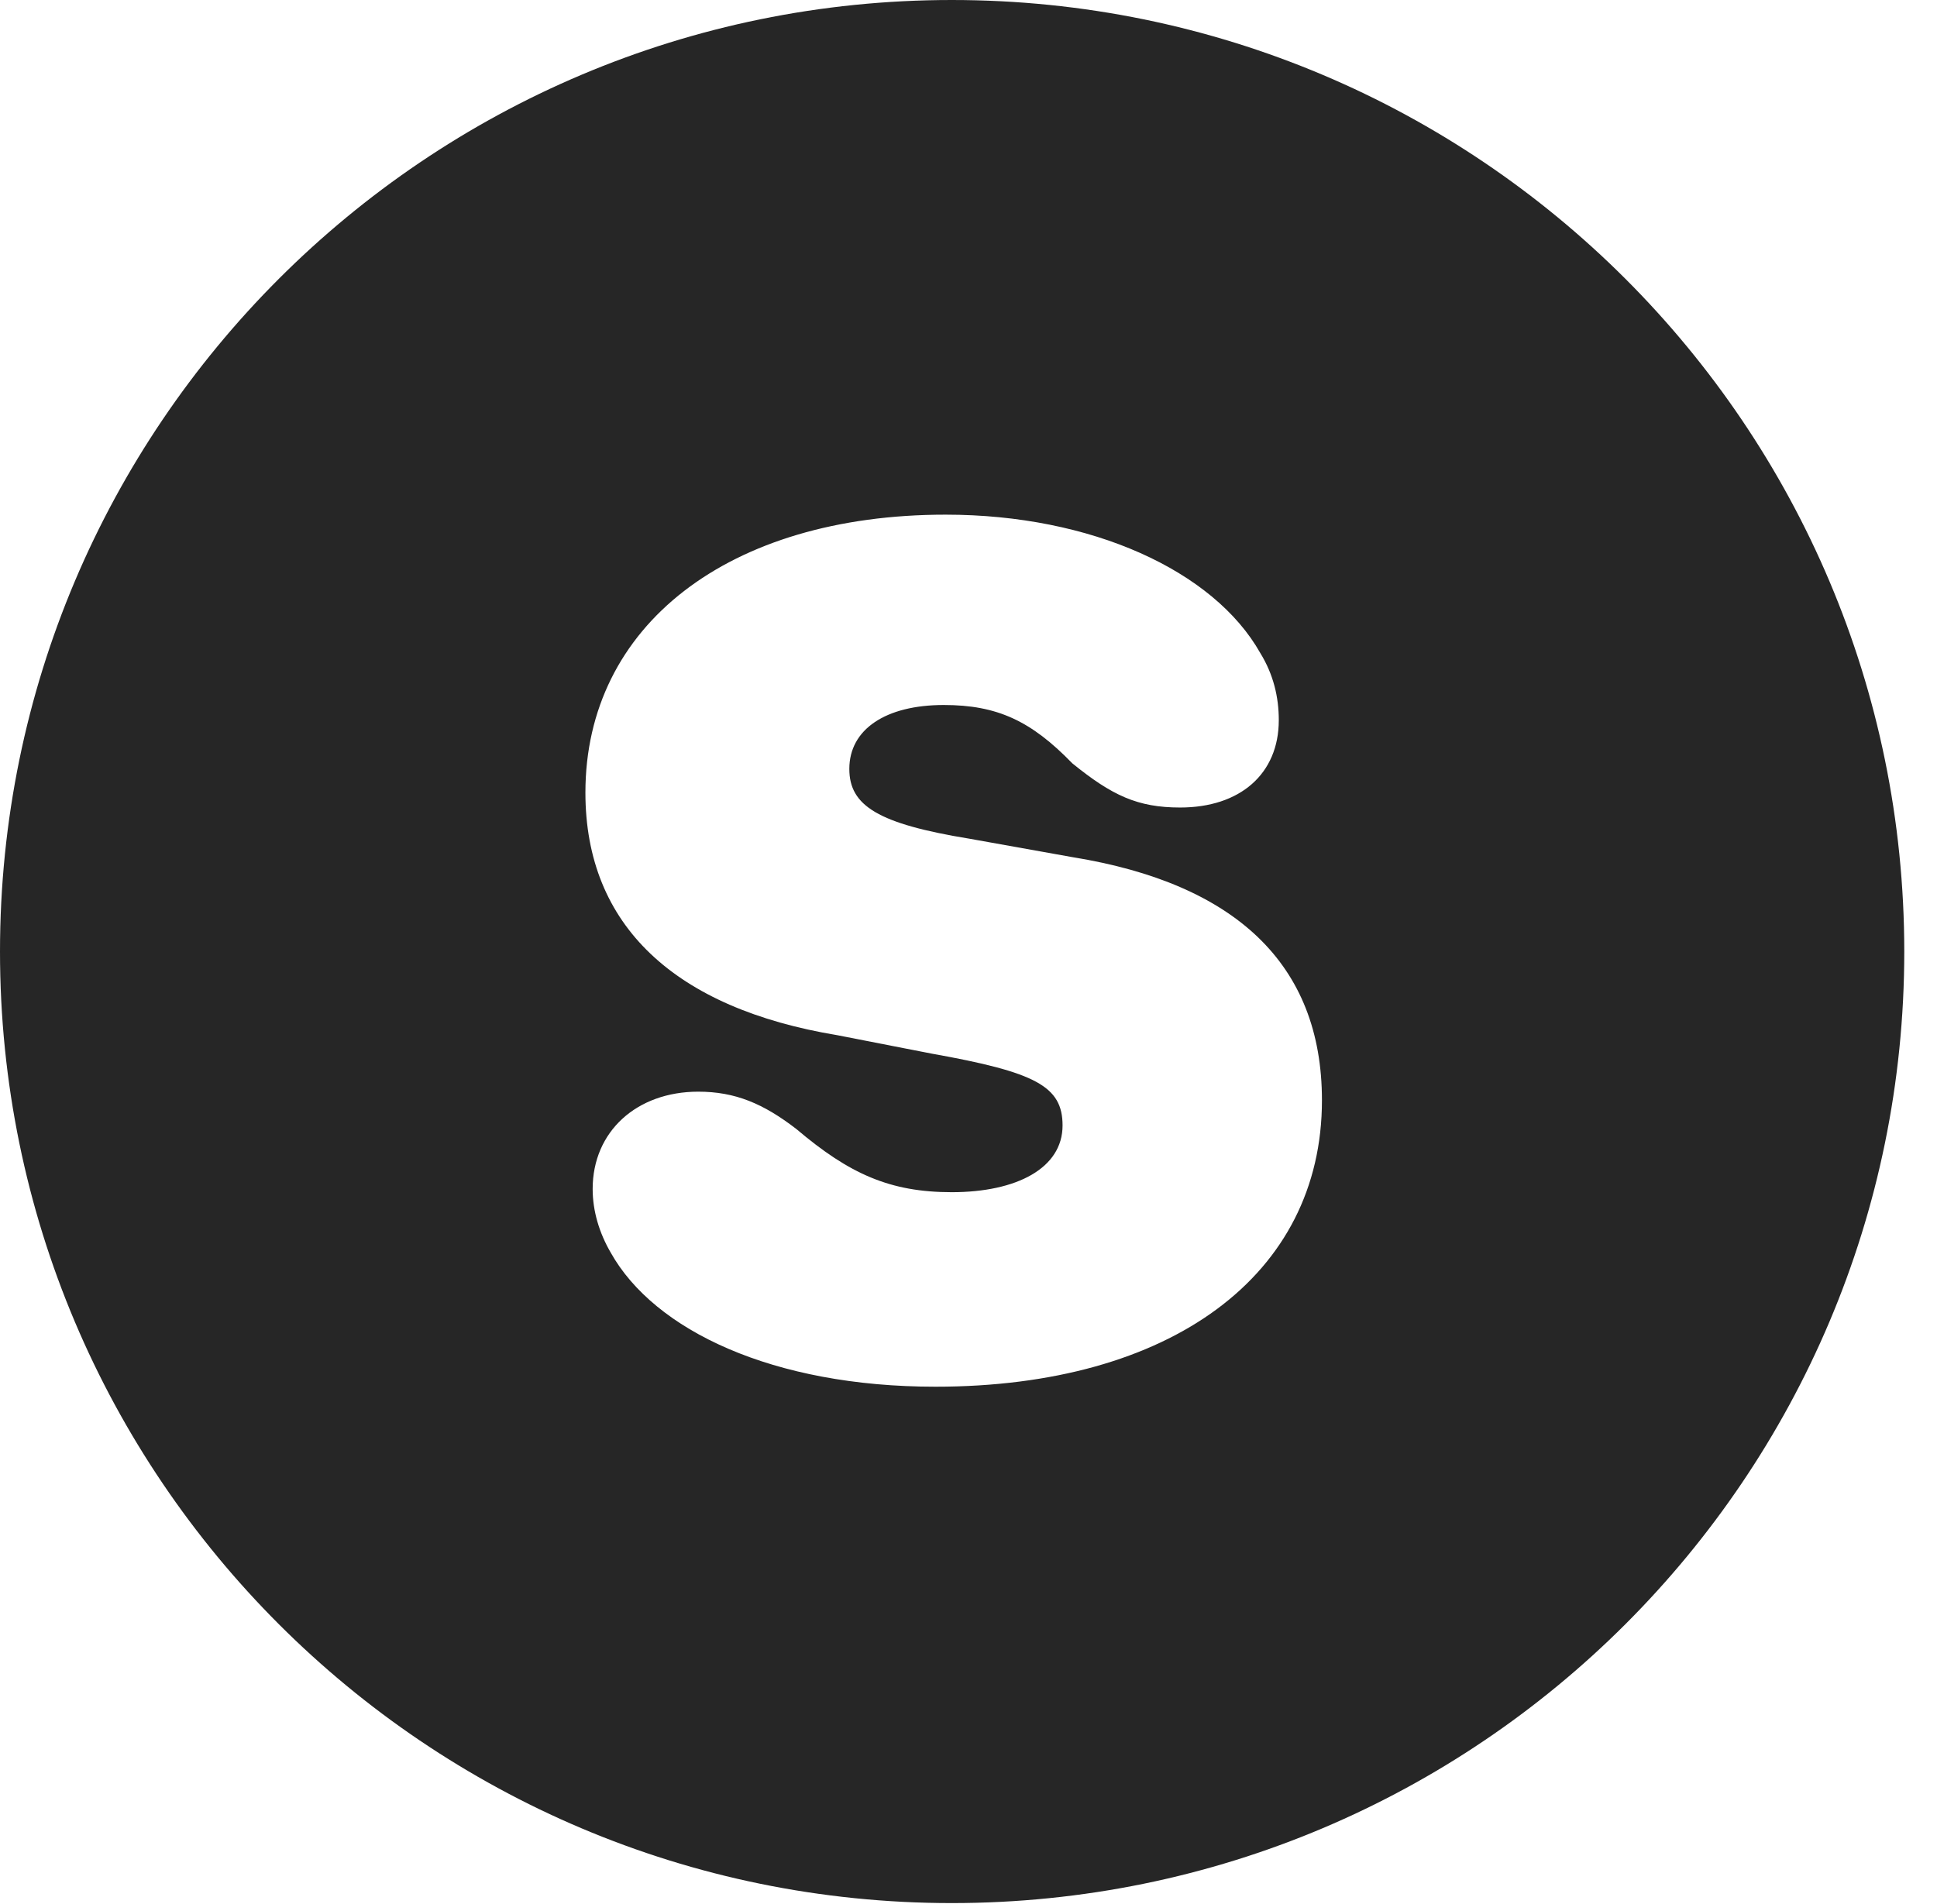 <?xml version="1.0" encoding="UTF-8"?>
<!--Generator: Apple Native CoreSVG 326-->
<!DOCTYPE svg PUBLIC "-//W3C//DTD SVG 1.1//EN" "http://www.w3.org/Graphics/SVG/1.1/DTD/svg11.dtd">
<svg version="1.1" xmlns="http://www.w3.org/2000/svg" xmlns:xlink="http://www.w3.org/1999/xlink"
       viewBox="0 0 21.365 21.006">
       <g>
              <rect height="21.006" opacity="0" width="21.365" x="0" y="0" />
              <path d="M21.004 10.498C21.004 16.292 16.302 20.996 10.498 20.996C4.704 20.996 0 16.292 0 10.498C0 4.702 4.704 0 10.498 0C16.302 0 21.004 4.702 21.004 10.498ZM6.457 8.745C6.457 10.216 7.449 11.125 9.236 11.421L10.275 11.624C11.422 11.829 11.72 11.983 11.72 12.417C11.72 12.888 11.214 13.153 10.498 13.153C9.816 13.153 9.368 12.951 8.785 12.457C8.42 12.175 8.108 12.044 7.702 12.044C7.022 12.044 6.537 12.484 6.537 13.117C6.537 13.363 6.611 13.604 6.736 13.819C7.217 14.679 8.527 15.299 10.318 15.299C12.91 15.299 14.581 14.071 14.581 12.139C14.581 10.632 13.619 9.748 11.837 9.458L10.698 9.254C9.686 9.089 9.368 8.89 9.368 8.483C9.368 8.046 9.77 7.778 10.41 7.778C11 7.778 11.374 7.954 11.827 8.421C12.265 8.776 12.547 8.909 13.017 8.909C13.676 8.909 14.105 8.54 14.105 7.945C14.105 7.691 14.046 7.441 13.901 7.205C13.388 6.295 12.036 5.678 10.431 5.678C8.035 5.678 6.457 6.902 6.457 8.745Z"
                     fill="currentColor" fill-opacity="0.85" />
       </g>
</svg>